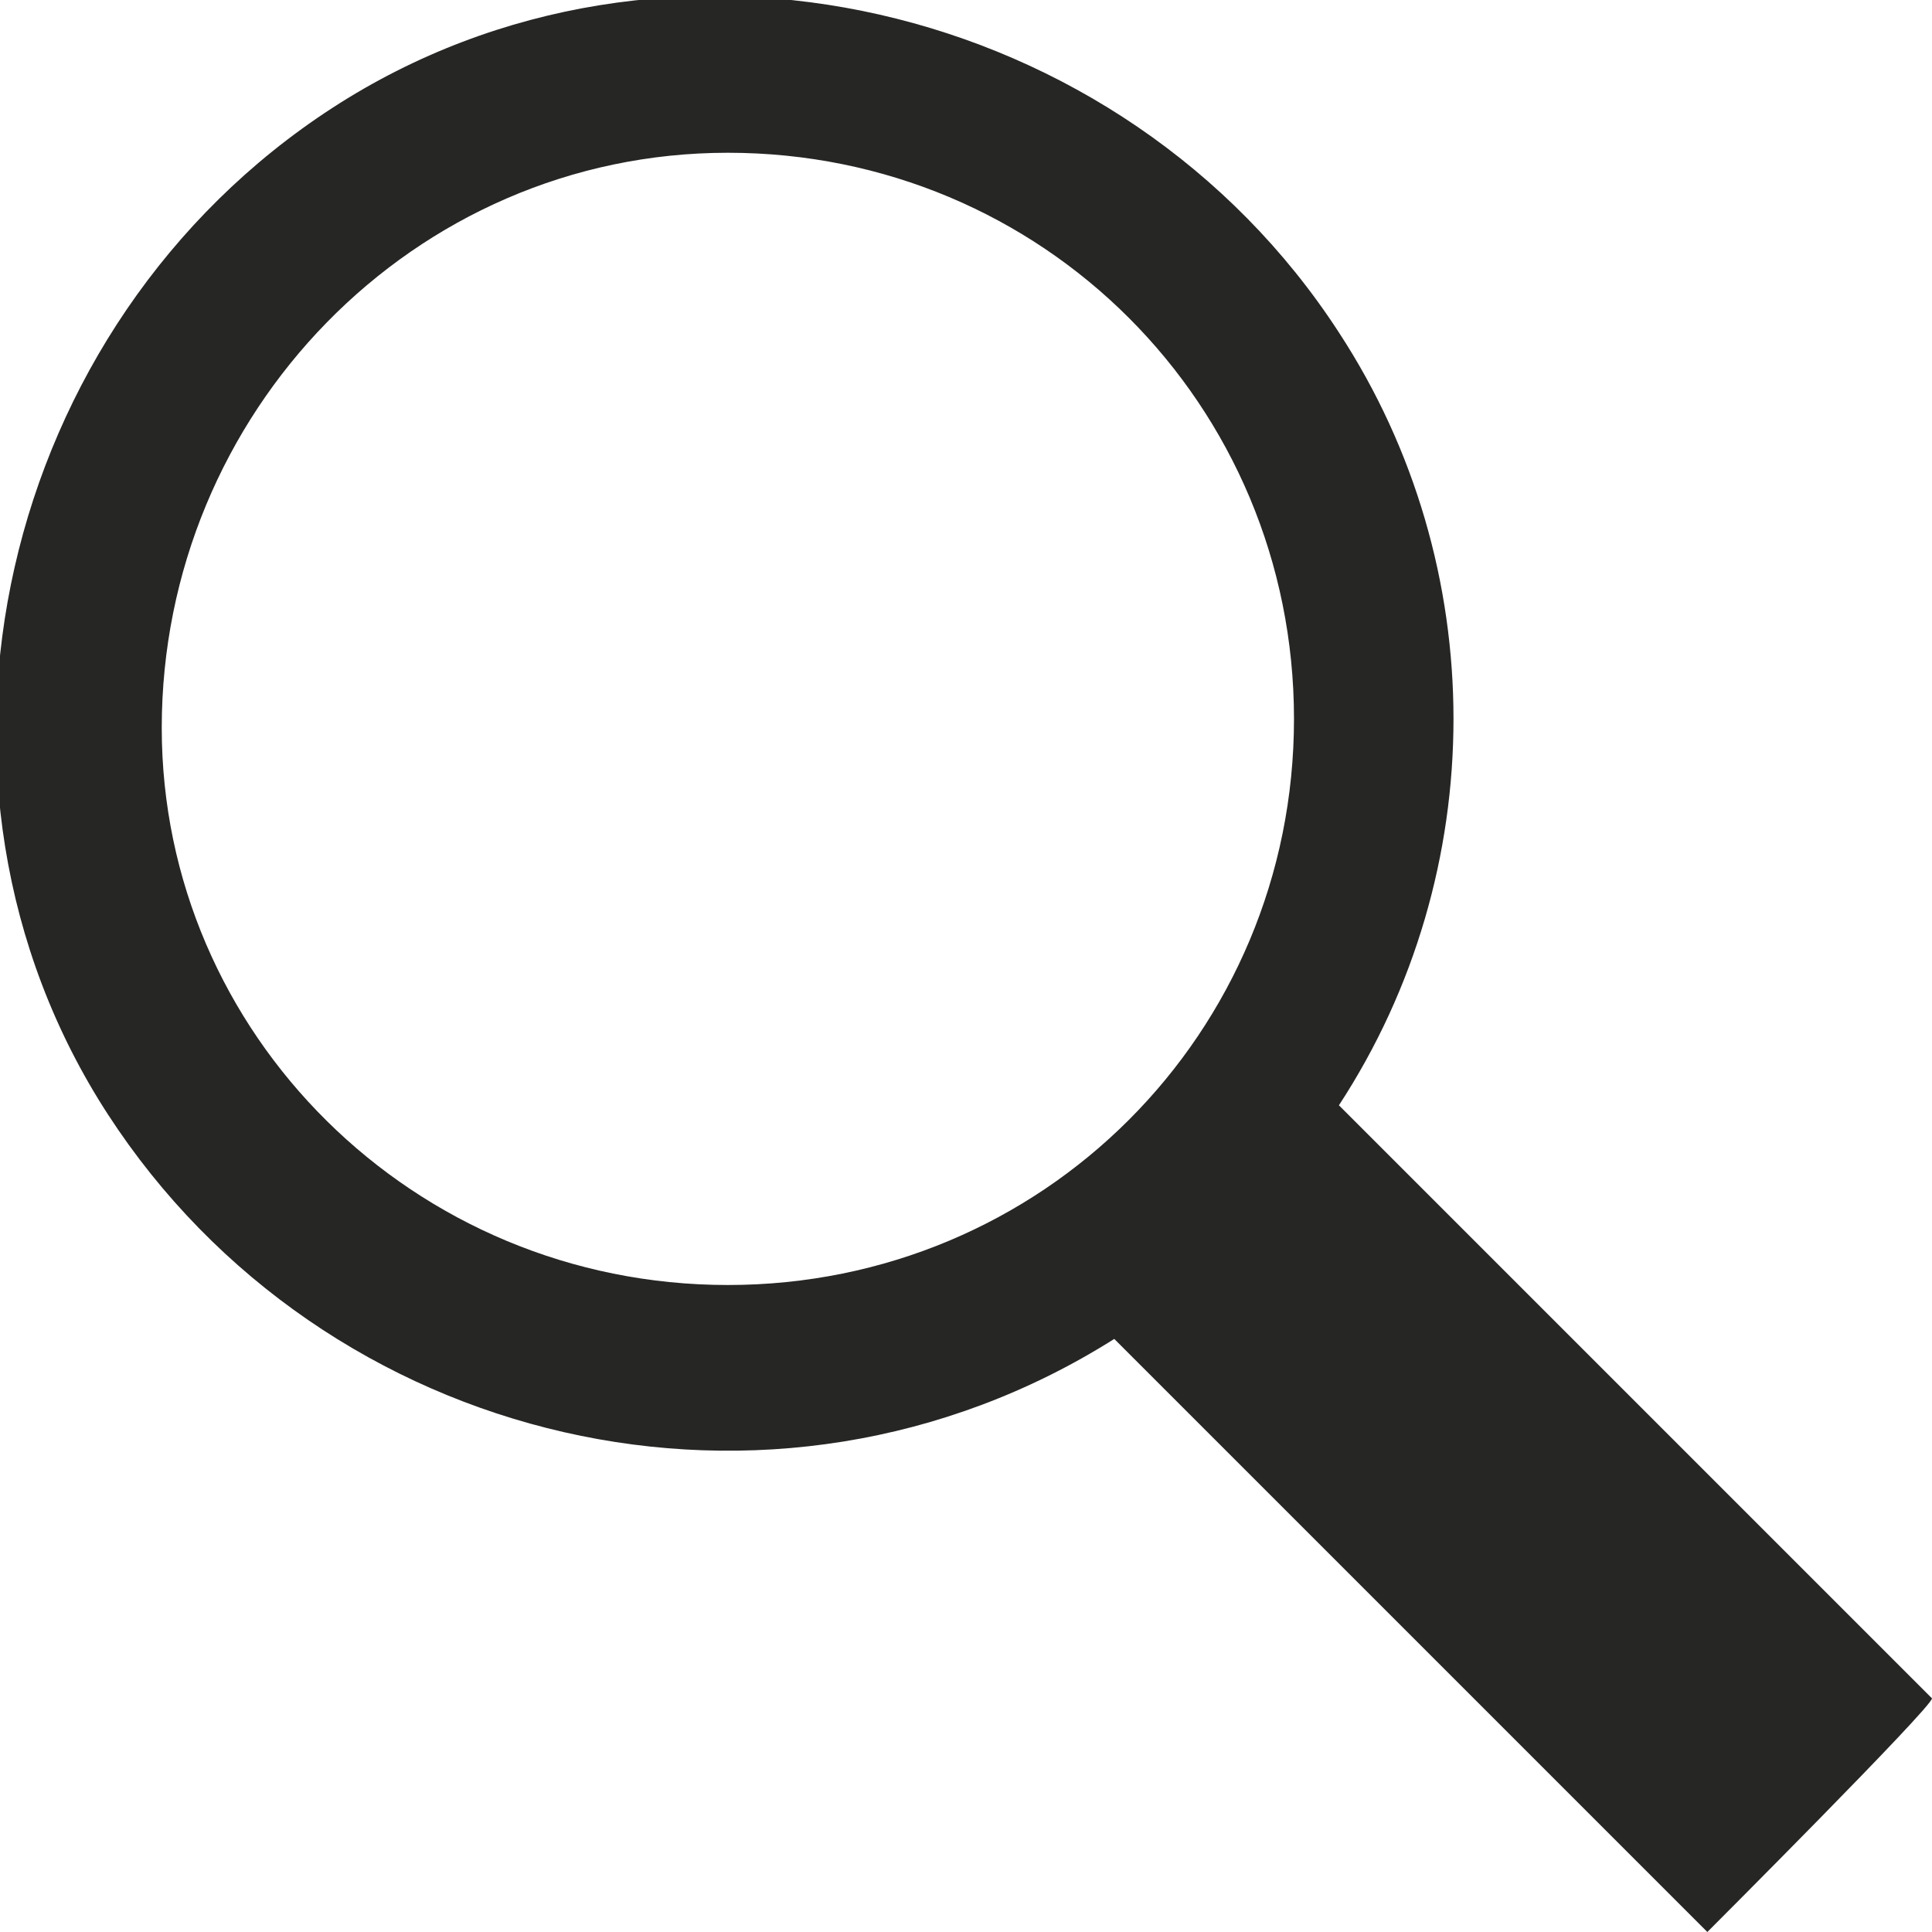 <?xml version="1.0" encoding="utf-8"?>
<!-- Generator: Adobe Illustrator 21.1.0, SVG Export Plug-In . SVG Version: 6.00 Build 0)  -->
<svg version="1.1" id="Lager_1" xmlns="http://www.w3.org/2000/svg" xmlns:xlink="http://www.w3.org/1999/xlink" x="0px" y="0px"
	 viewBox="0 0 21.5 21.5" style="enable-background:new 0 0 21.5 21.5;" xml:space="preserve">
<style type="text/css">
	.st0{fill:#262725;}
</style>
<path id="iconmonstr-magnifier-6" class="st0" d="M19,21.5l-6.6-6.6c-3.8,2.4-8.8,1.2-11.2-2.5S0,3.6,3.7,1.2S12.5,0,14.9,3.7
	c1.7,2.6,1.7,6,0,8.6l6.6,6.6C21.5,19,19,21.5,19,21.5z M8.1,14.3c3.5,0,6.3-2.8,6.3-6.3s-2.8-6.3-6.3-6.3S1.8,4.6,1.8,8.1
	c0,0,0,0,0,0C1.8,11.5,4.6,14.3,8.1,14.3z"/>
</svg>

